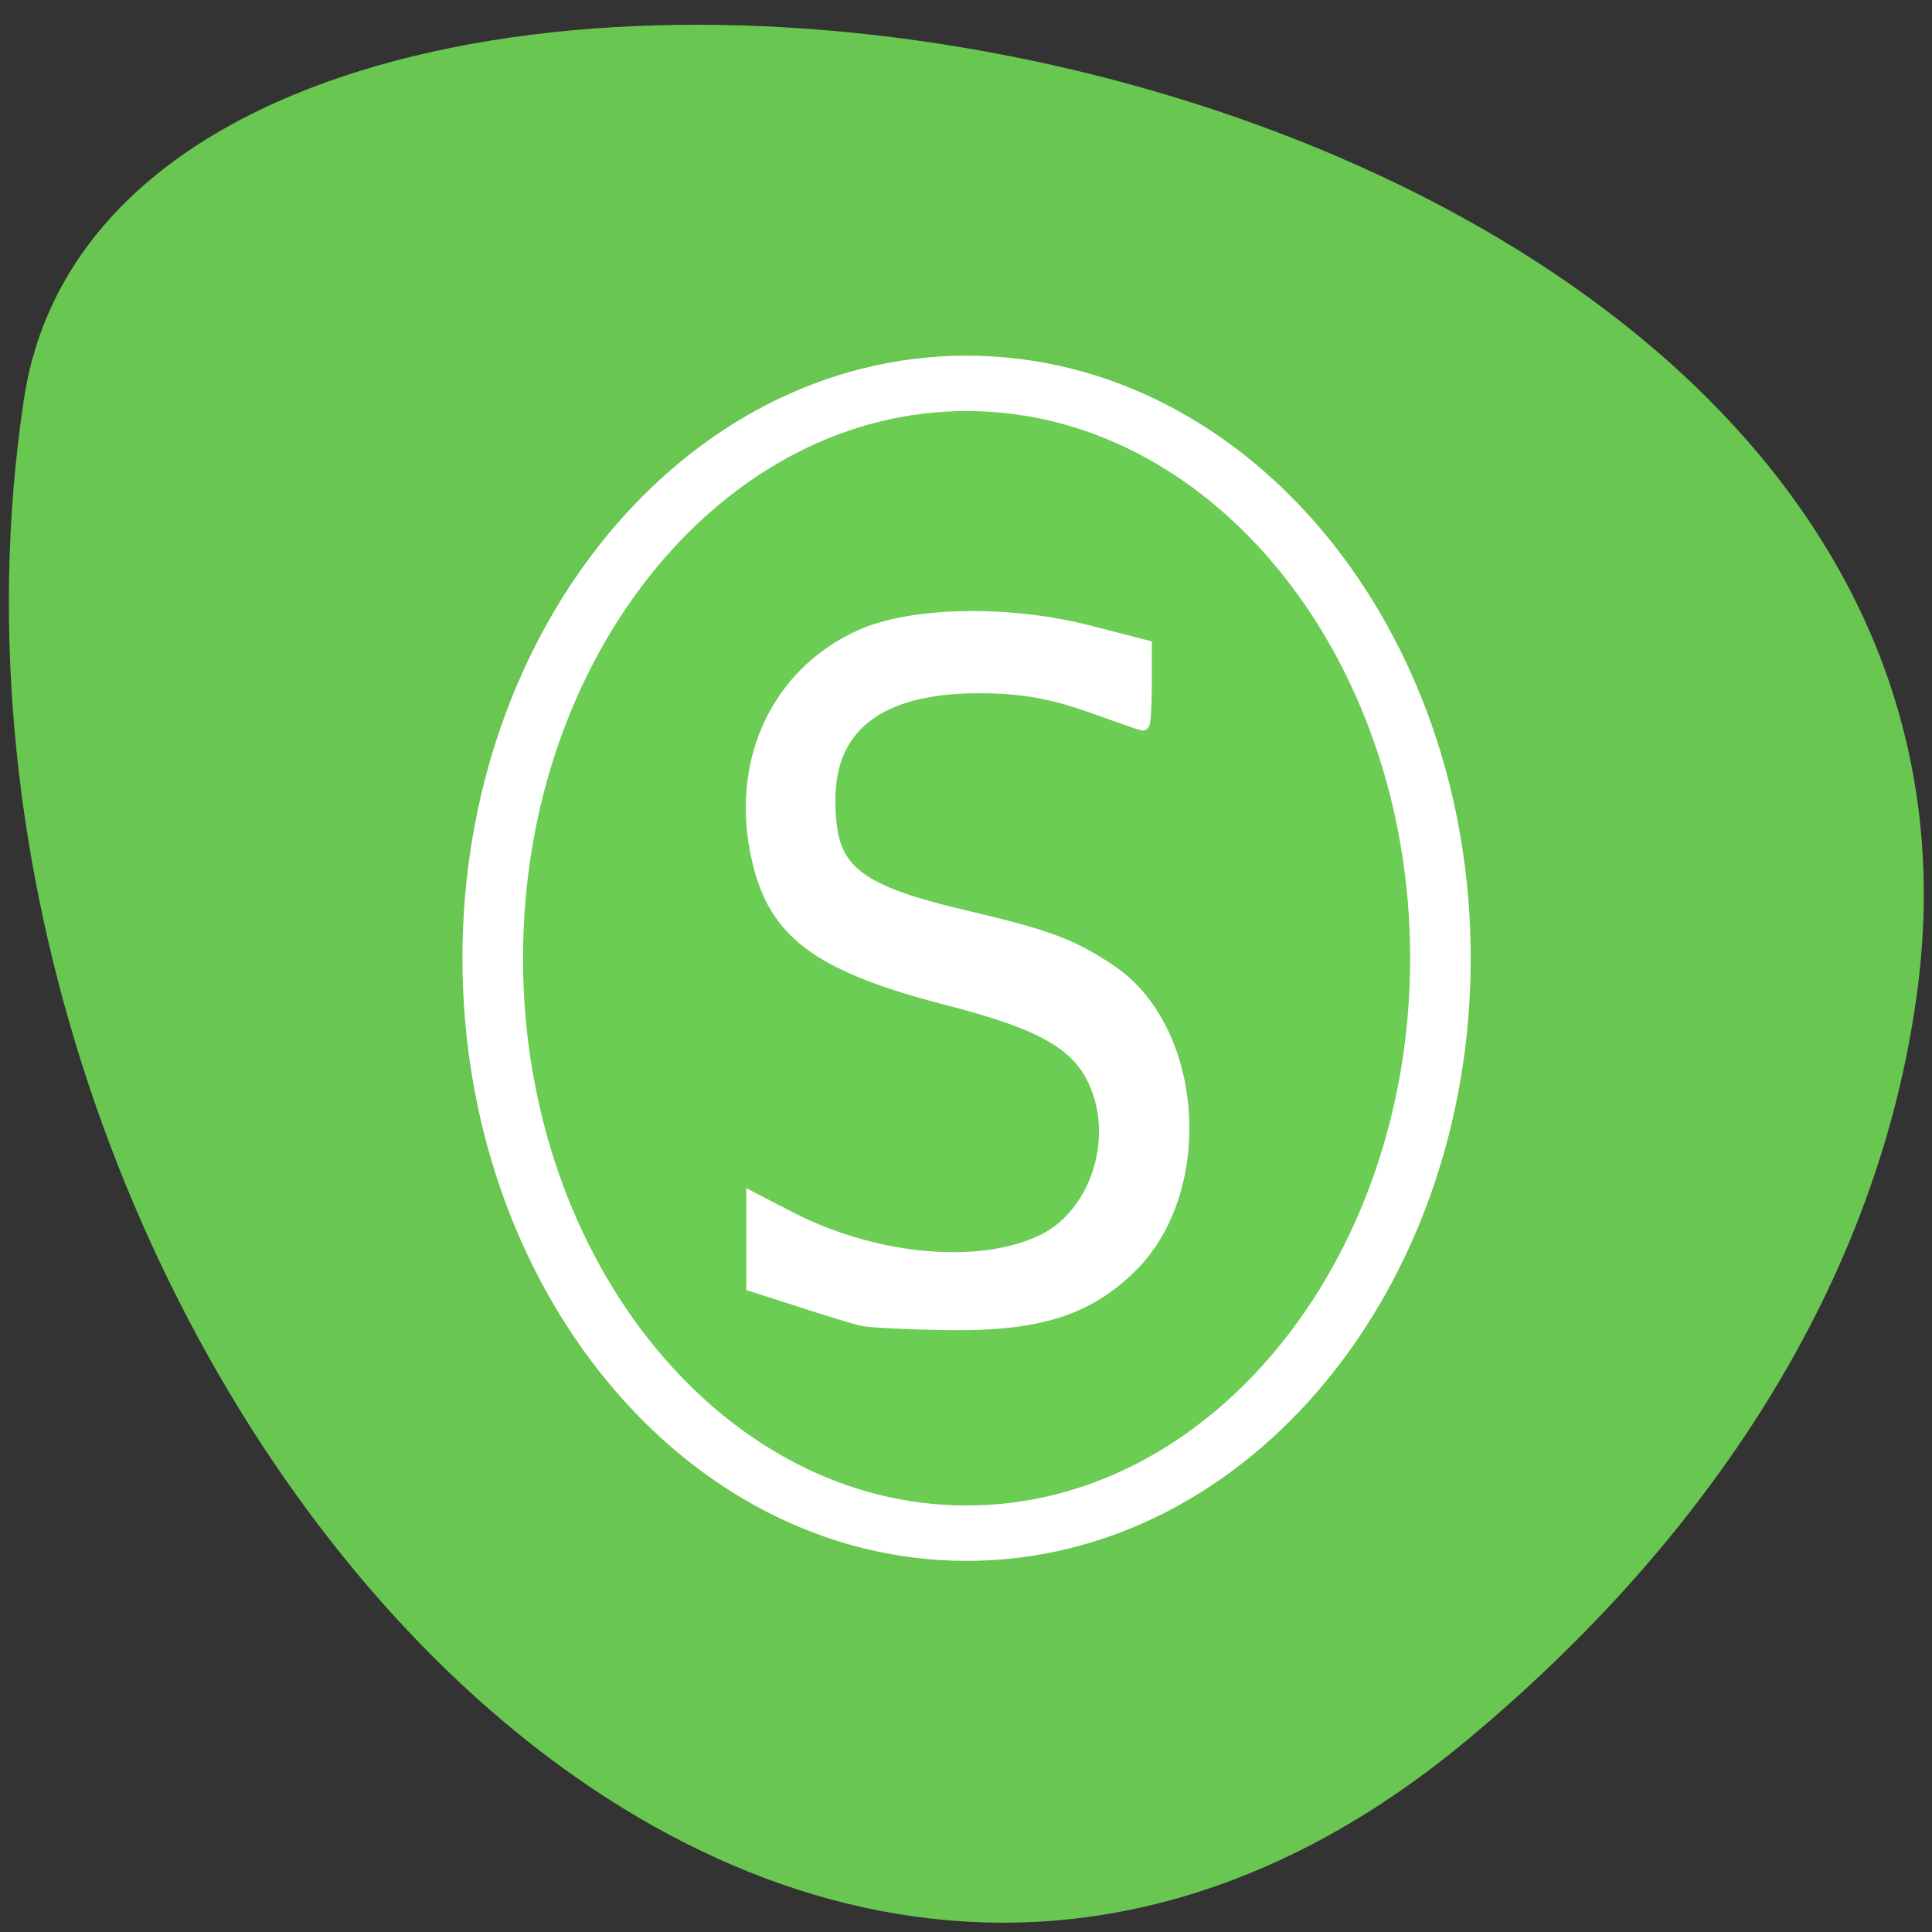 <svg xmlns="http://www.w3.org/2000/svg" viewBox="0 0 22 22"><rect x="0" y="0" width="22" height="22" fill="#333333" stroke="none"/><path d="m 16.707 19.813 c -8.309 6.914 -17.992 -4.75 -16.441 -15.223 c 1.098 -7.805 23.04 -4.664 21.57 6.668 c -0.438 3.371 -2.418 6.301 -5.129 8.555" fill="#69c751"/><g stroke="#fff"><path d="m 182.22 136.67 c 0 42.531 -25.952 77.02 -58.02 77.02 c -32.03 0 -58.02 -34.485 -58.02 -77.02 c 0 -42.531 25.994 -77.02 58.02 -77.02 c 32.07 0 58.02 34.485 58.02 77.02" transform="matrix(0.093 0 0 0.085 -0.544 -0.705)" fill="#6ccd53" fill-opacity="0.949" stroke-width="7.419"/><path d="m 337.12 227.65 c -0.747 -0.153 -3.267 -0.767 -5.601 -1.407 l -4.263 -1.126 v -6.165 l 3.423 1.458 c 7.779 3.274 17.331 3.939 22.932 1.586 c 4.636 -1.97 6.845 -7.444 4.698 -11.716 c -1.556 -3.121 -4.761 -4.656 -13.597 -6.523 c -11.01 -2.353 -15.12 -4.681 -16.74 -9.541 c -2.458 -7.342 1.151 -14.223 8.961 -17.14 c 4.636 -1.739 13.473 -1.867 20.785 -0.307 l 4.947 1.049 v 2.763 c 0 1.535 -0.093 2.763 -0.187 2.763 c -0.093 0 -2.303 -0.64 -4.916 -1.407 c -3.454 -0.998 -6.192 -1.381 -9.895 -1.381 c -8.992 0 -13.597 2.891 -13.597 8.569 c 0 5.346 2.116 6.856 12.602 8.876 c 7.219 1.407 9.335 2.046 12.788 3.939 c 7.872 4.246 8.93 16.09 1.929 21.769 c -3.921 3.172 -8.339 4.323 -16.273 4.246 c -3.641 -0.026 -7.25 -0.179 -7.997 -0.307" transform="matrix(0.126 0 0 0.153 -32.658 -19.826)" fill="#fff" stroke-width="1.241"/></g></svg>